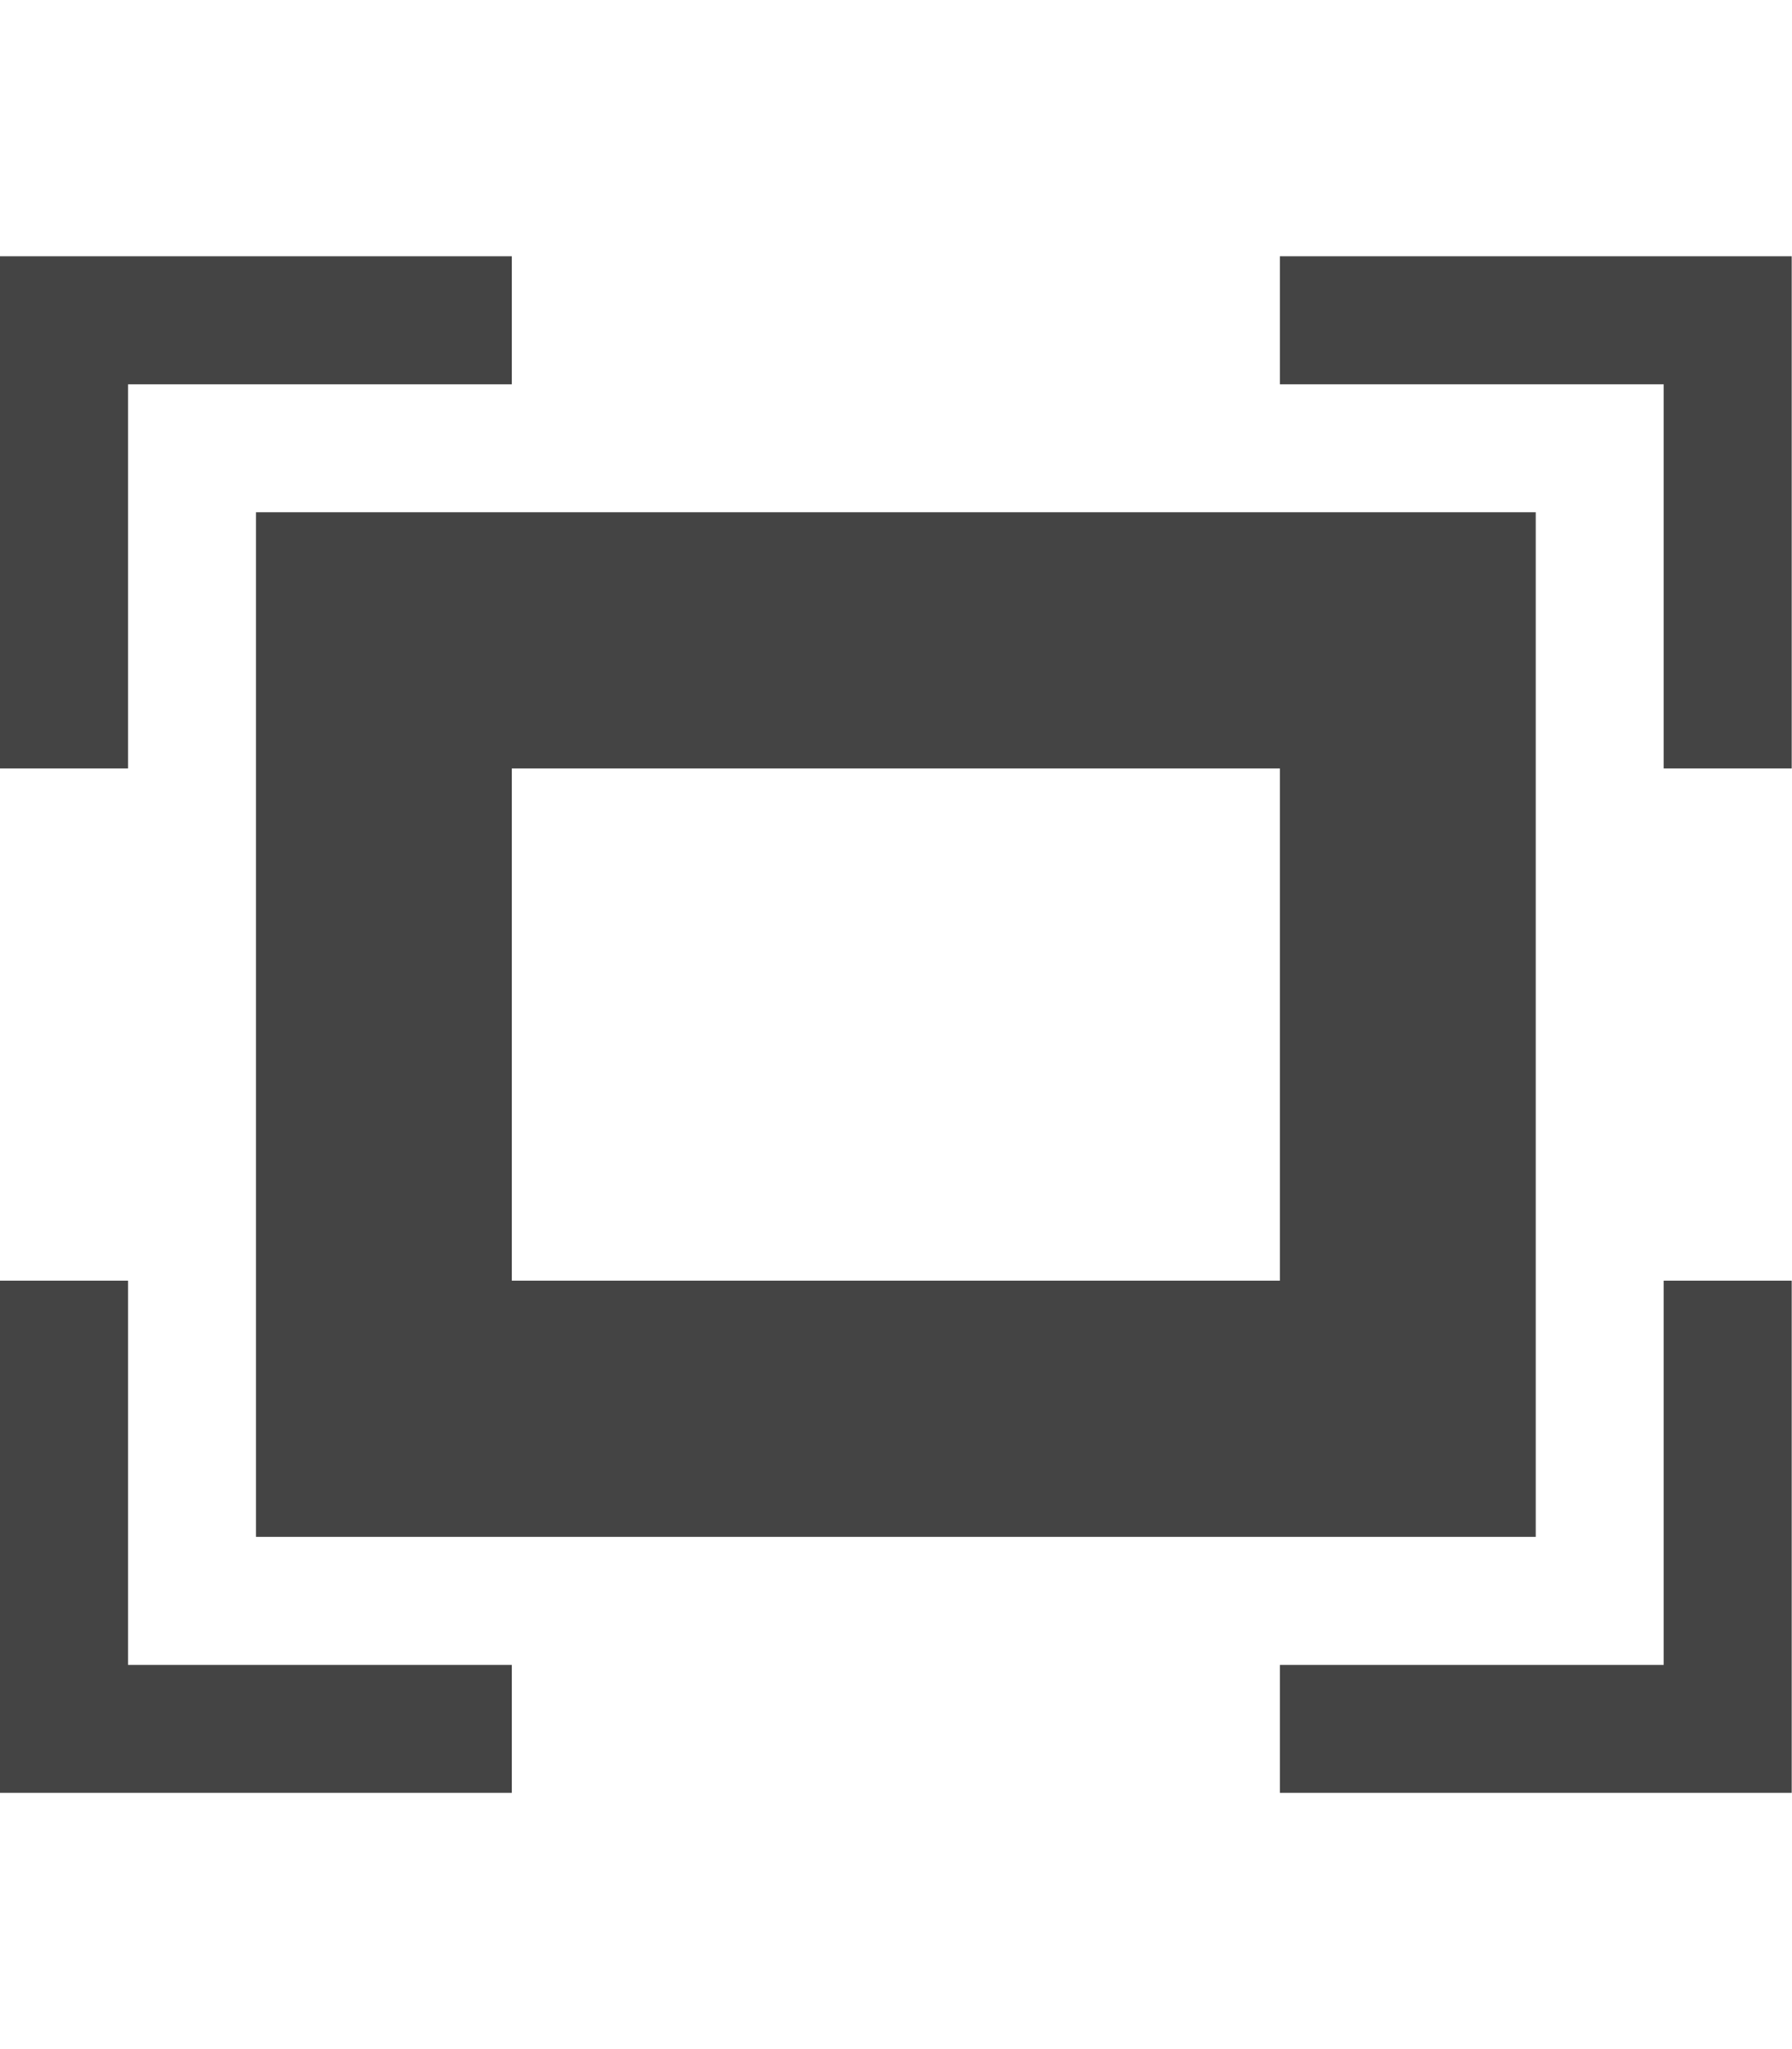 <?xml version="1.0" encoding="utf-8"?>
<!-- Generated by IcoMoon.io -->
<!DOCTYPE svg PUBLIC "-//W3C//DTD SVG 1.1//EN" "http://www.w3.org/Graphics/SVG/1.1/DTD/svg11.dtd">
<svg version="1.1" xmlns="http://www.w3.org/2000/svg" xmlns:xlink="http://www.w3.org/1999/xlink" width="28" height="32" viewBox="0 0 28 32">
<path fill="#444444" d="M4 24h19.996v-16h-19.996v16zM7.998 12h12v8h-12v-8zM2 6.002h5.998v-2h-7.998v7.998h2v-5.998zM2 20h-2v7.998h7.998v-1.998h-5.998v-6zM19.998 4.002v2h5.998v5.998h2v-7.998h-7.998zM25.996 26h-5.998v1.998h7.998v-7.998h-2v6z"></path>
</svg>
